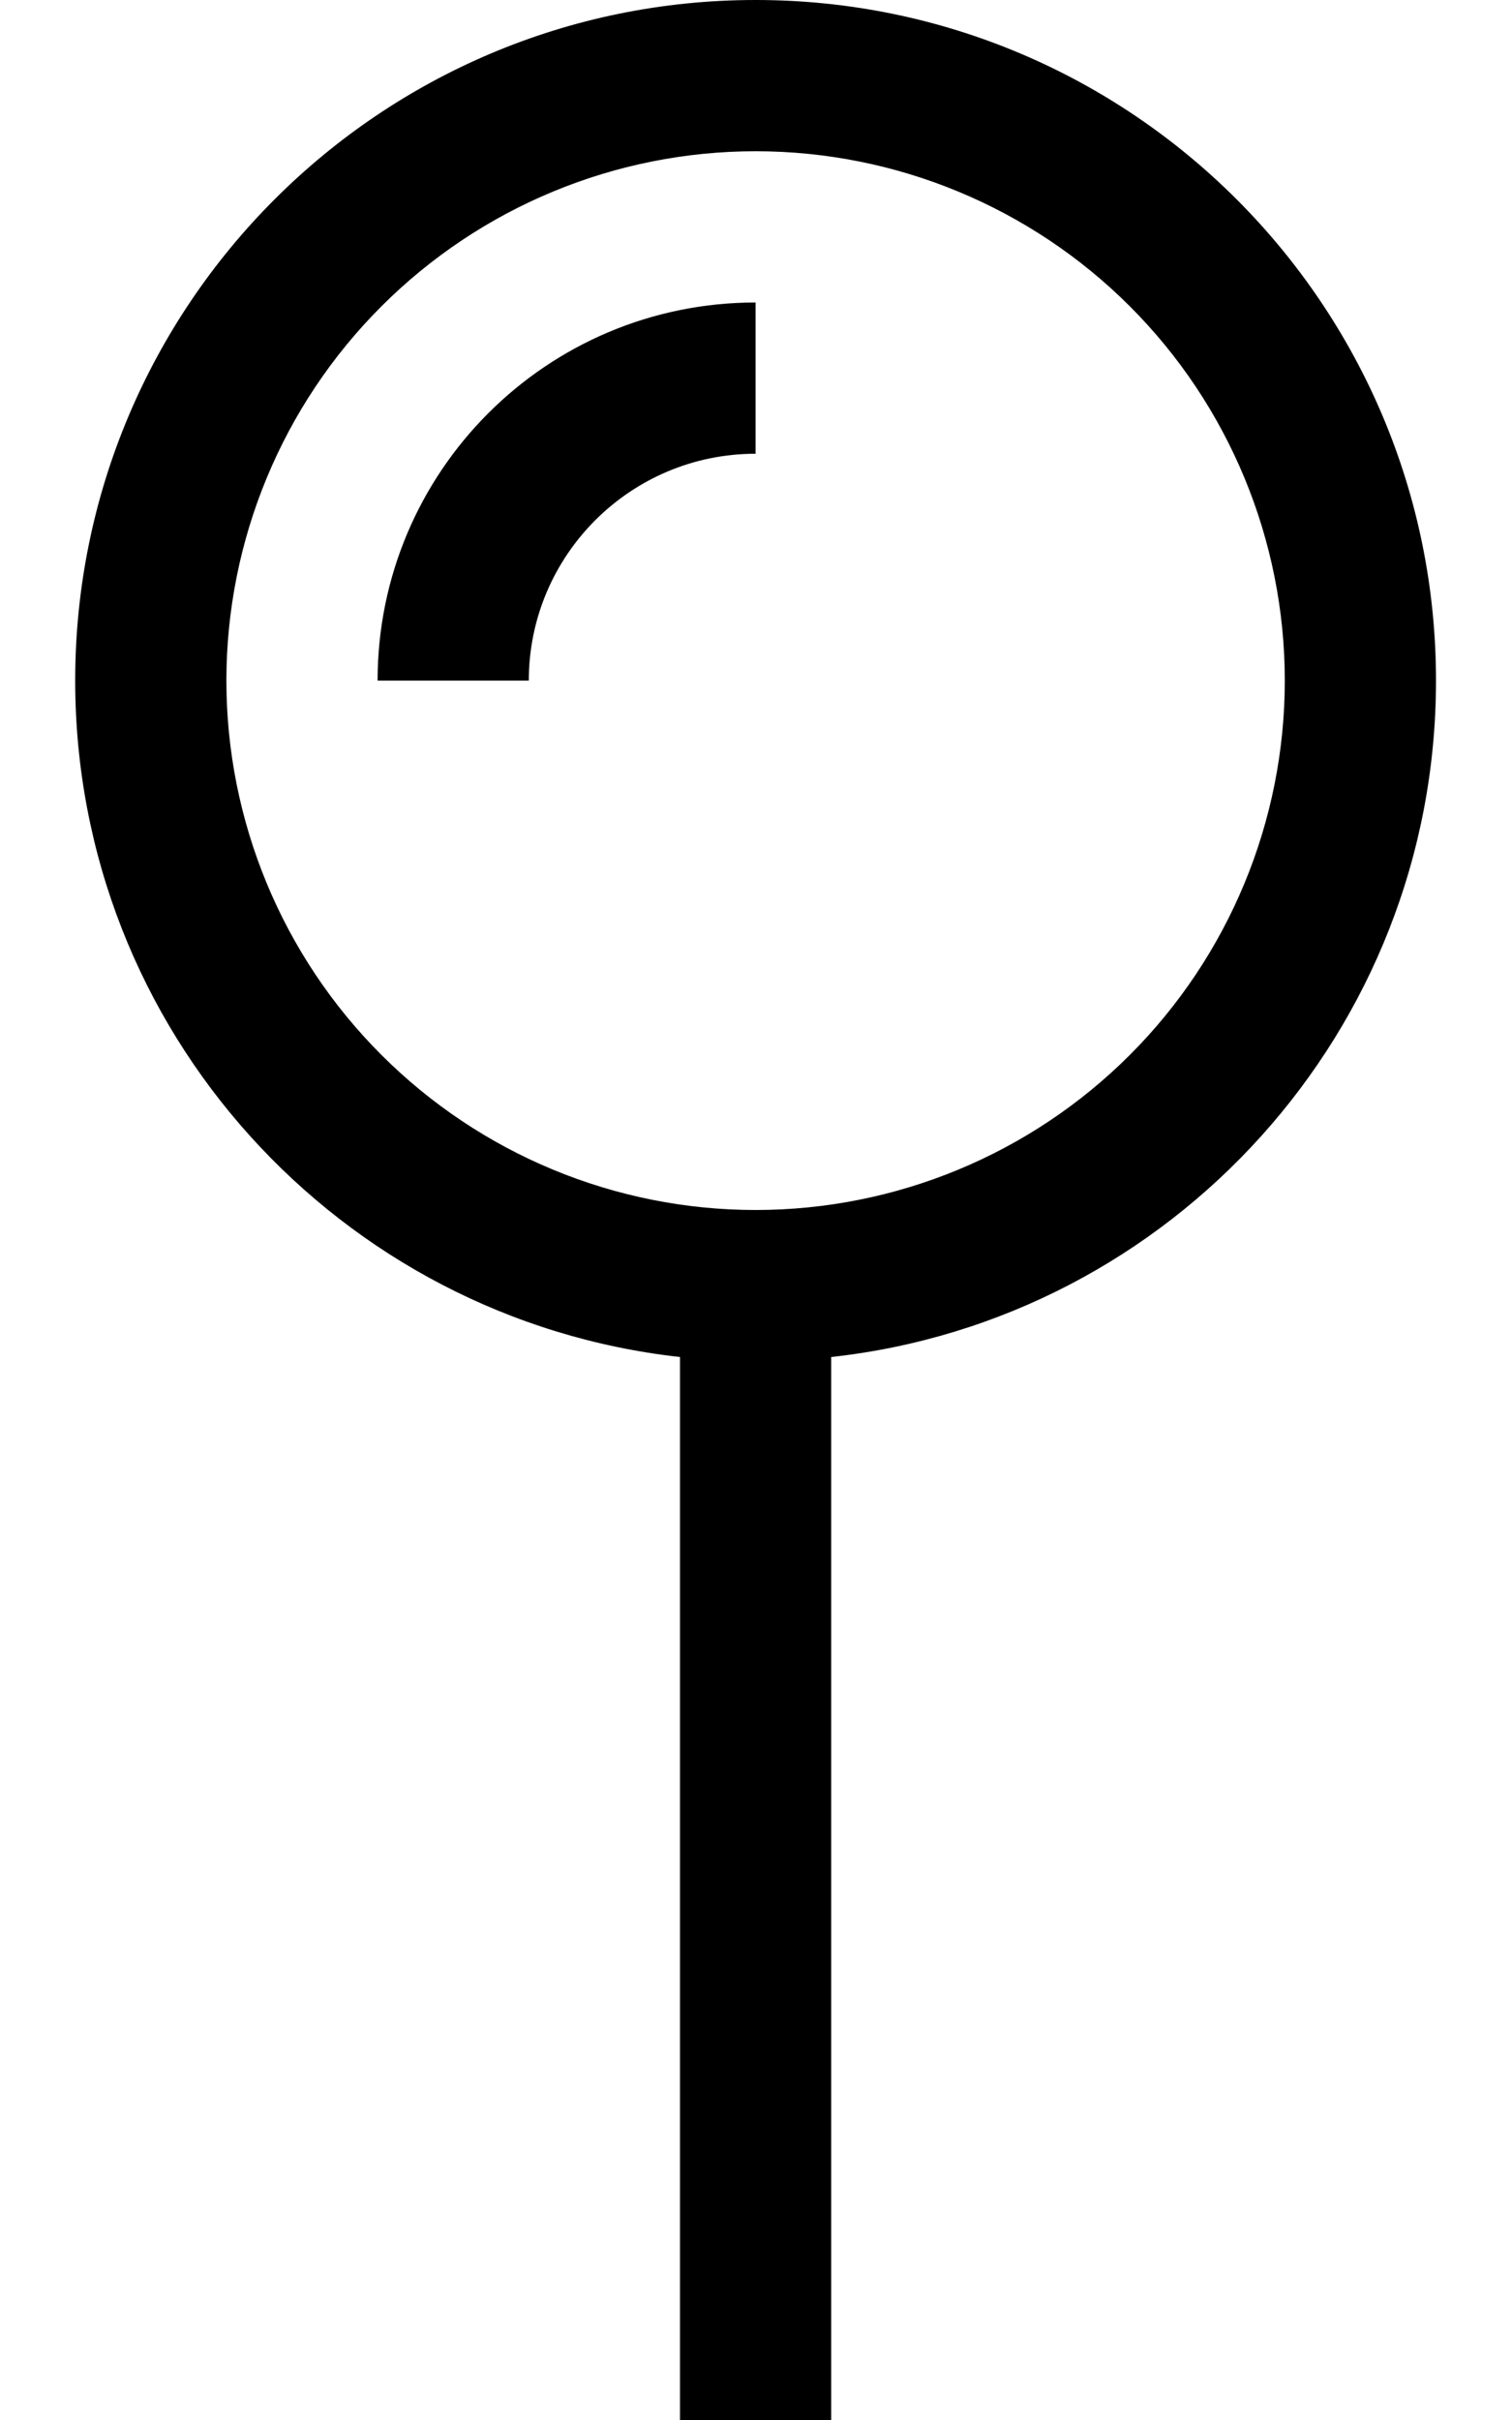 <svg width="15" height="24" viewBox="0 0 15 24" fill="none" xmlns="http://www.w3.org/2000/svg">
<g clip-path="url(#clip0_2_878)">
<path d="M7.496 12C8.889 12 10.224 11.447 11.209 10.462C12.193 9.478 12.746 8.142 12.746 6.75C12.746 5.358 12.193 4.022 11.209 3.038C10.224 2.053 8.889 1.5 7.496 1.5C6.104 1.5 4.769 2.053 3.784 3.038C2.799 4.022 2.246 5.358 2.246 6.75C2.246 8.142 2.799 9.478 3.784 10.462C4.769 11.447 6.104 12 7.496 12ZM14.246 6.75C14.246 10.223 11.621 13.088 8.246 13.458V23.25V24H6.746V23.25V13.458C3.371 13.083 0.746 10.223 0.746 6.75C0.746 3.023 3.77 0 7.496 0C11.223 0 14.246 3.023 14.246 6.75ZM5.246 6.75H3.746C3.746 4.678 5.424 3 7.496 3V4.5C6.254 4.5 5.246 5.508 5.246 6.75Z" fill="black"/>
</g>
<defs>
<clipPath id="clip0_2_878">
<rect width="15" height="24" fill="white" transform="translate(-0.004)"/>
</clipPath>
</defs>
</svg>
